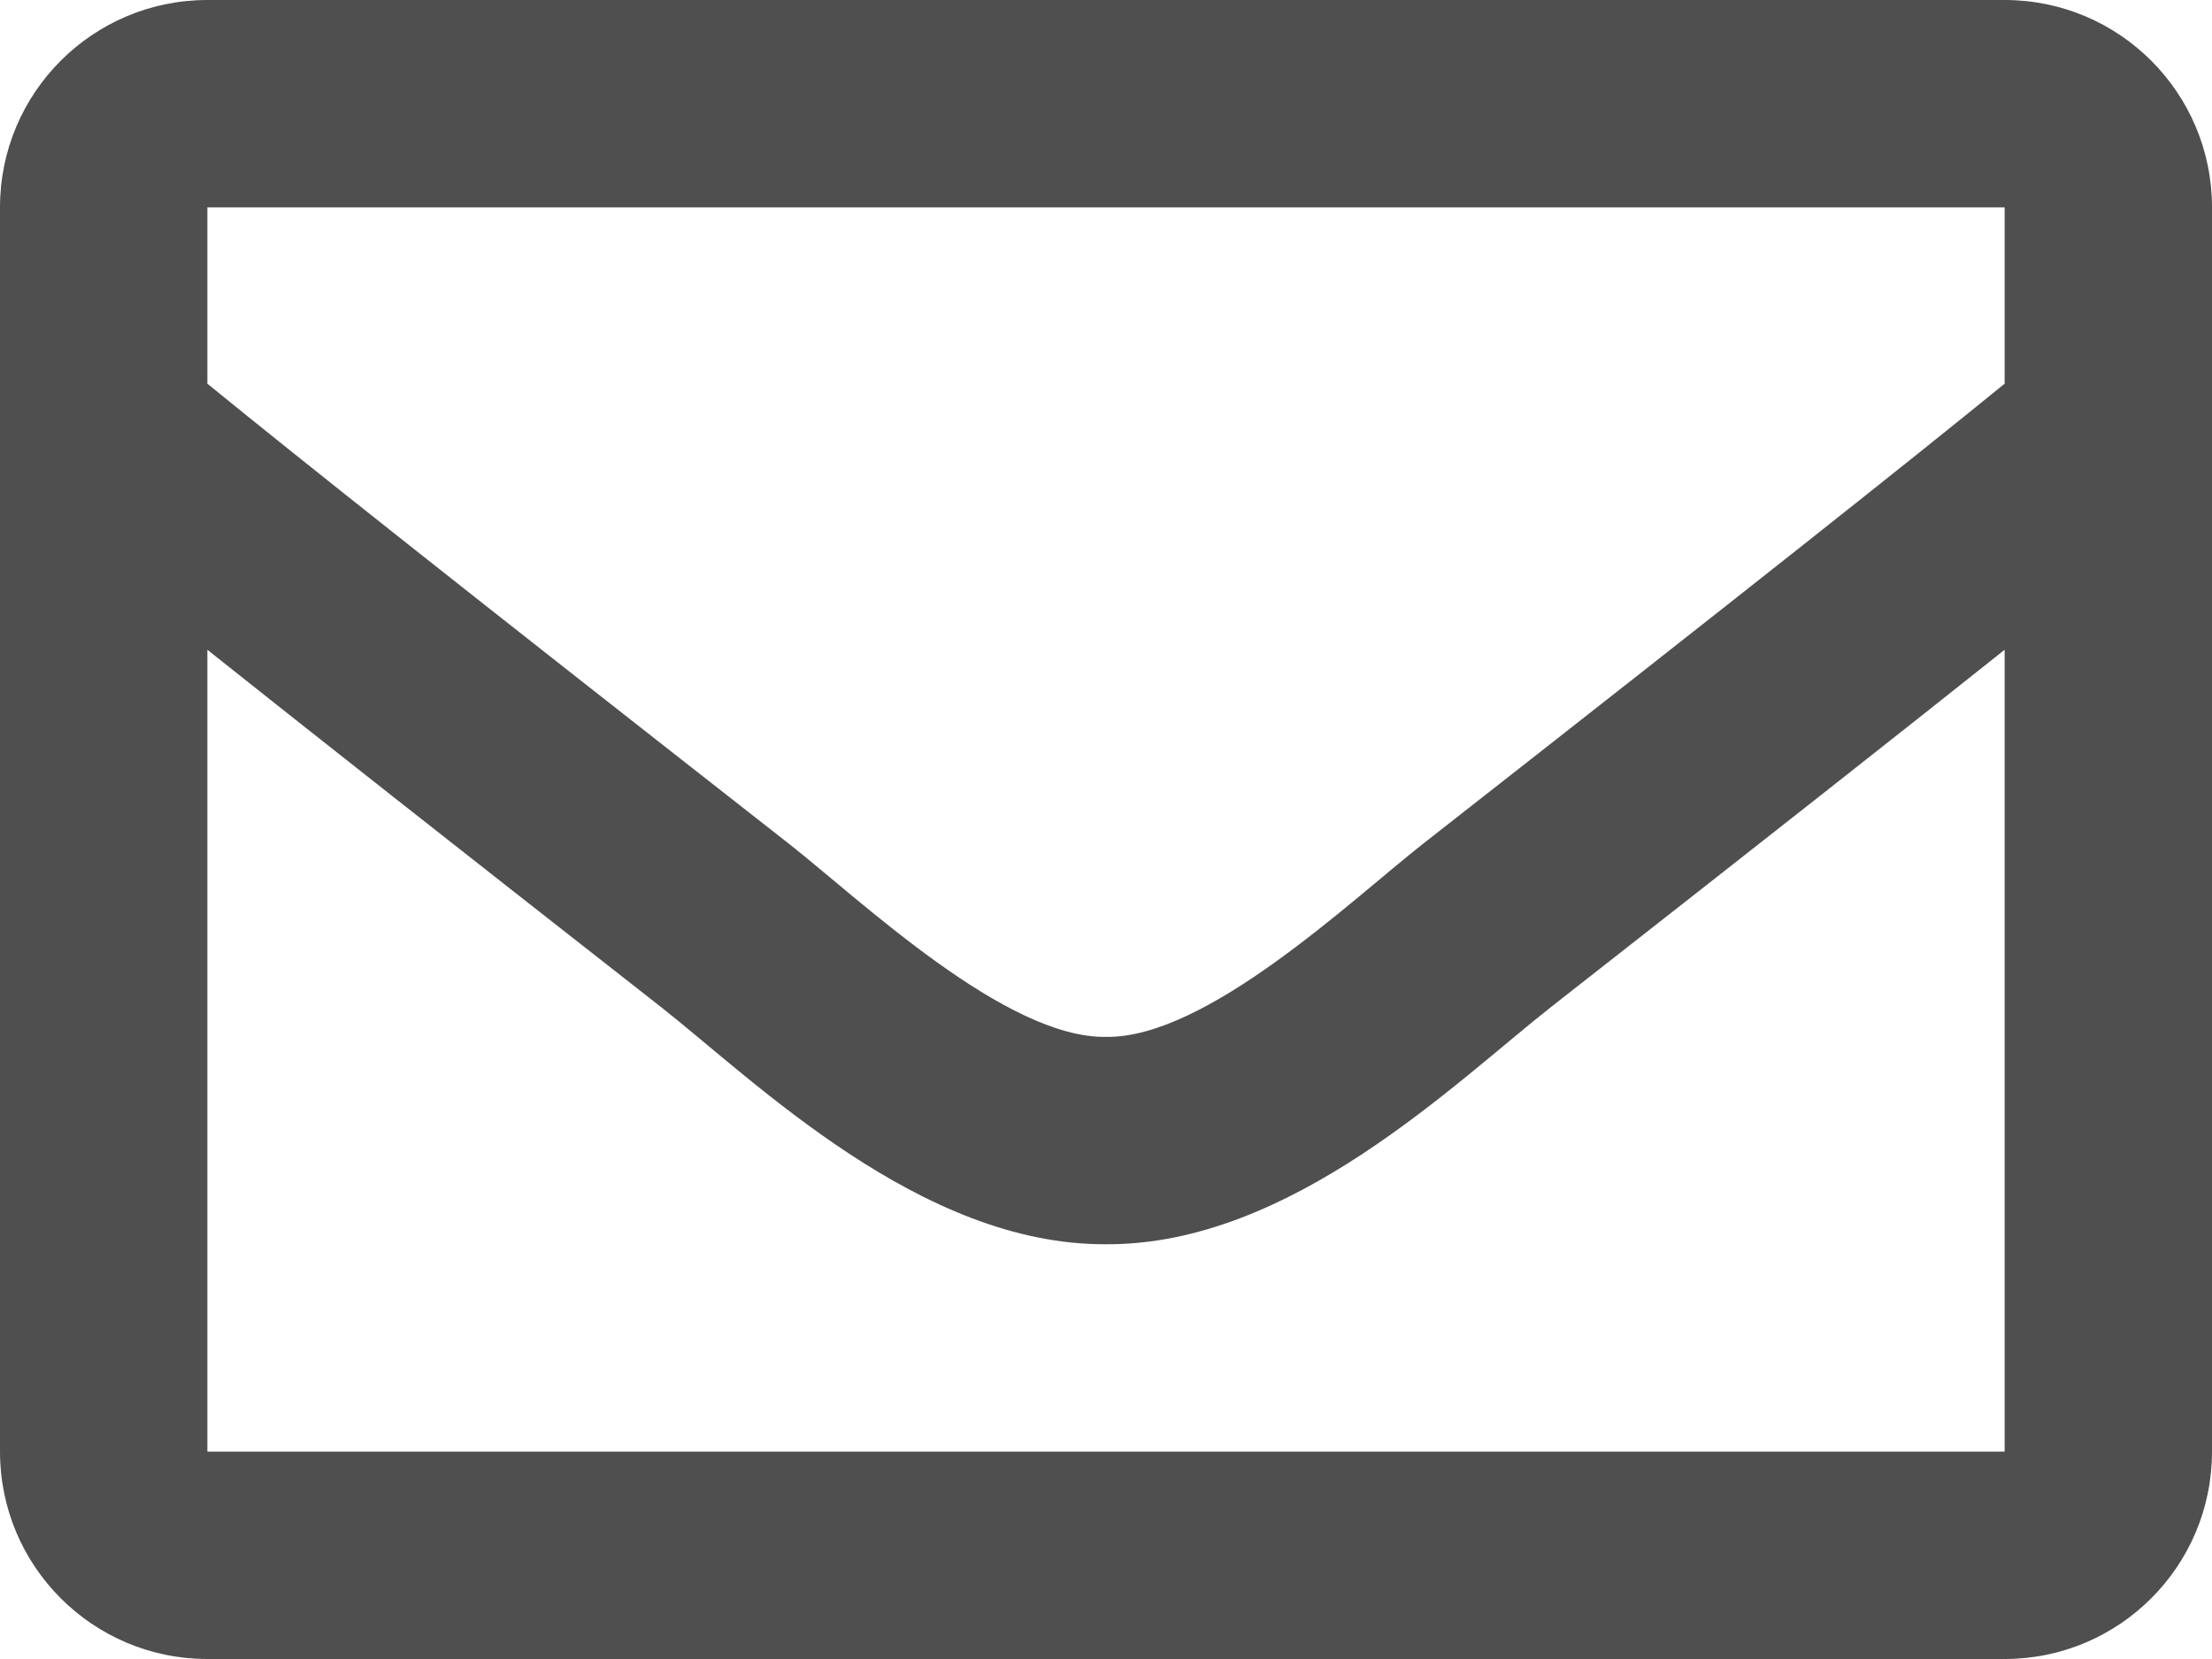 <svg width="24" height="18" viewBox="0 0 24 18" fill="none" xmlns="http://www.w3.org/2000/svg">
<path d="M21.75 0H2.25C1.007 0 0 1.007 0 2.25V15.75C0 16.993 1.007 18 2.25 18H21.75C22.993 18 24 16.993 24 15.75V2.25C24 1.007 22.993 0 21.75 0ZM21.75 2.25V4.163C20.699 5.019 19.023 6.349 15.441 9.154C14.652 9.775 13.088 11.267 12 11.25C10.912 11.267 9.348 9.775 8.559 9.154C4.977 6.35 3.301 5.019 2.25 4.163V2.25H21.75ZM2.25 15.75V7.05C3.324 7.905 4.847 9.106 7.169 10.924C8.194 11.73 9.988 13.511 12 13.5C14.002 13.511 15.774 11.756 16.831 10.924C19.152 9.106 20.676 7.906 21.75 7.05V15.75H2.25Z" fill="#4F4F4F"/>
</svg>
